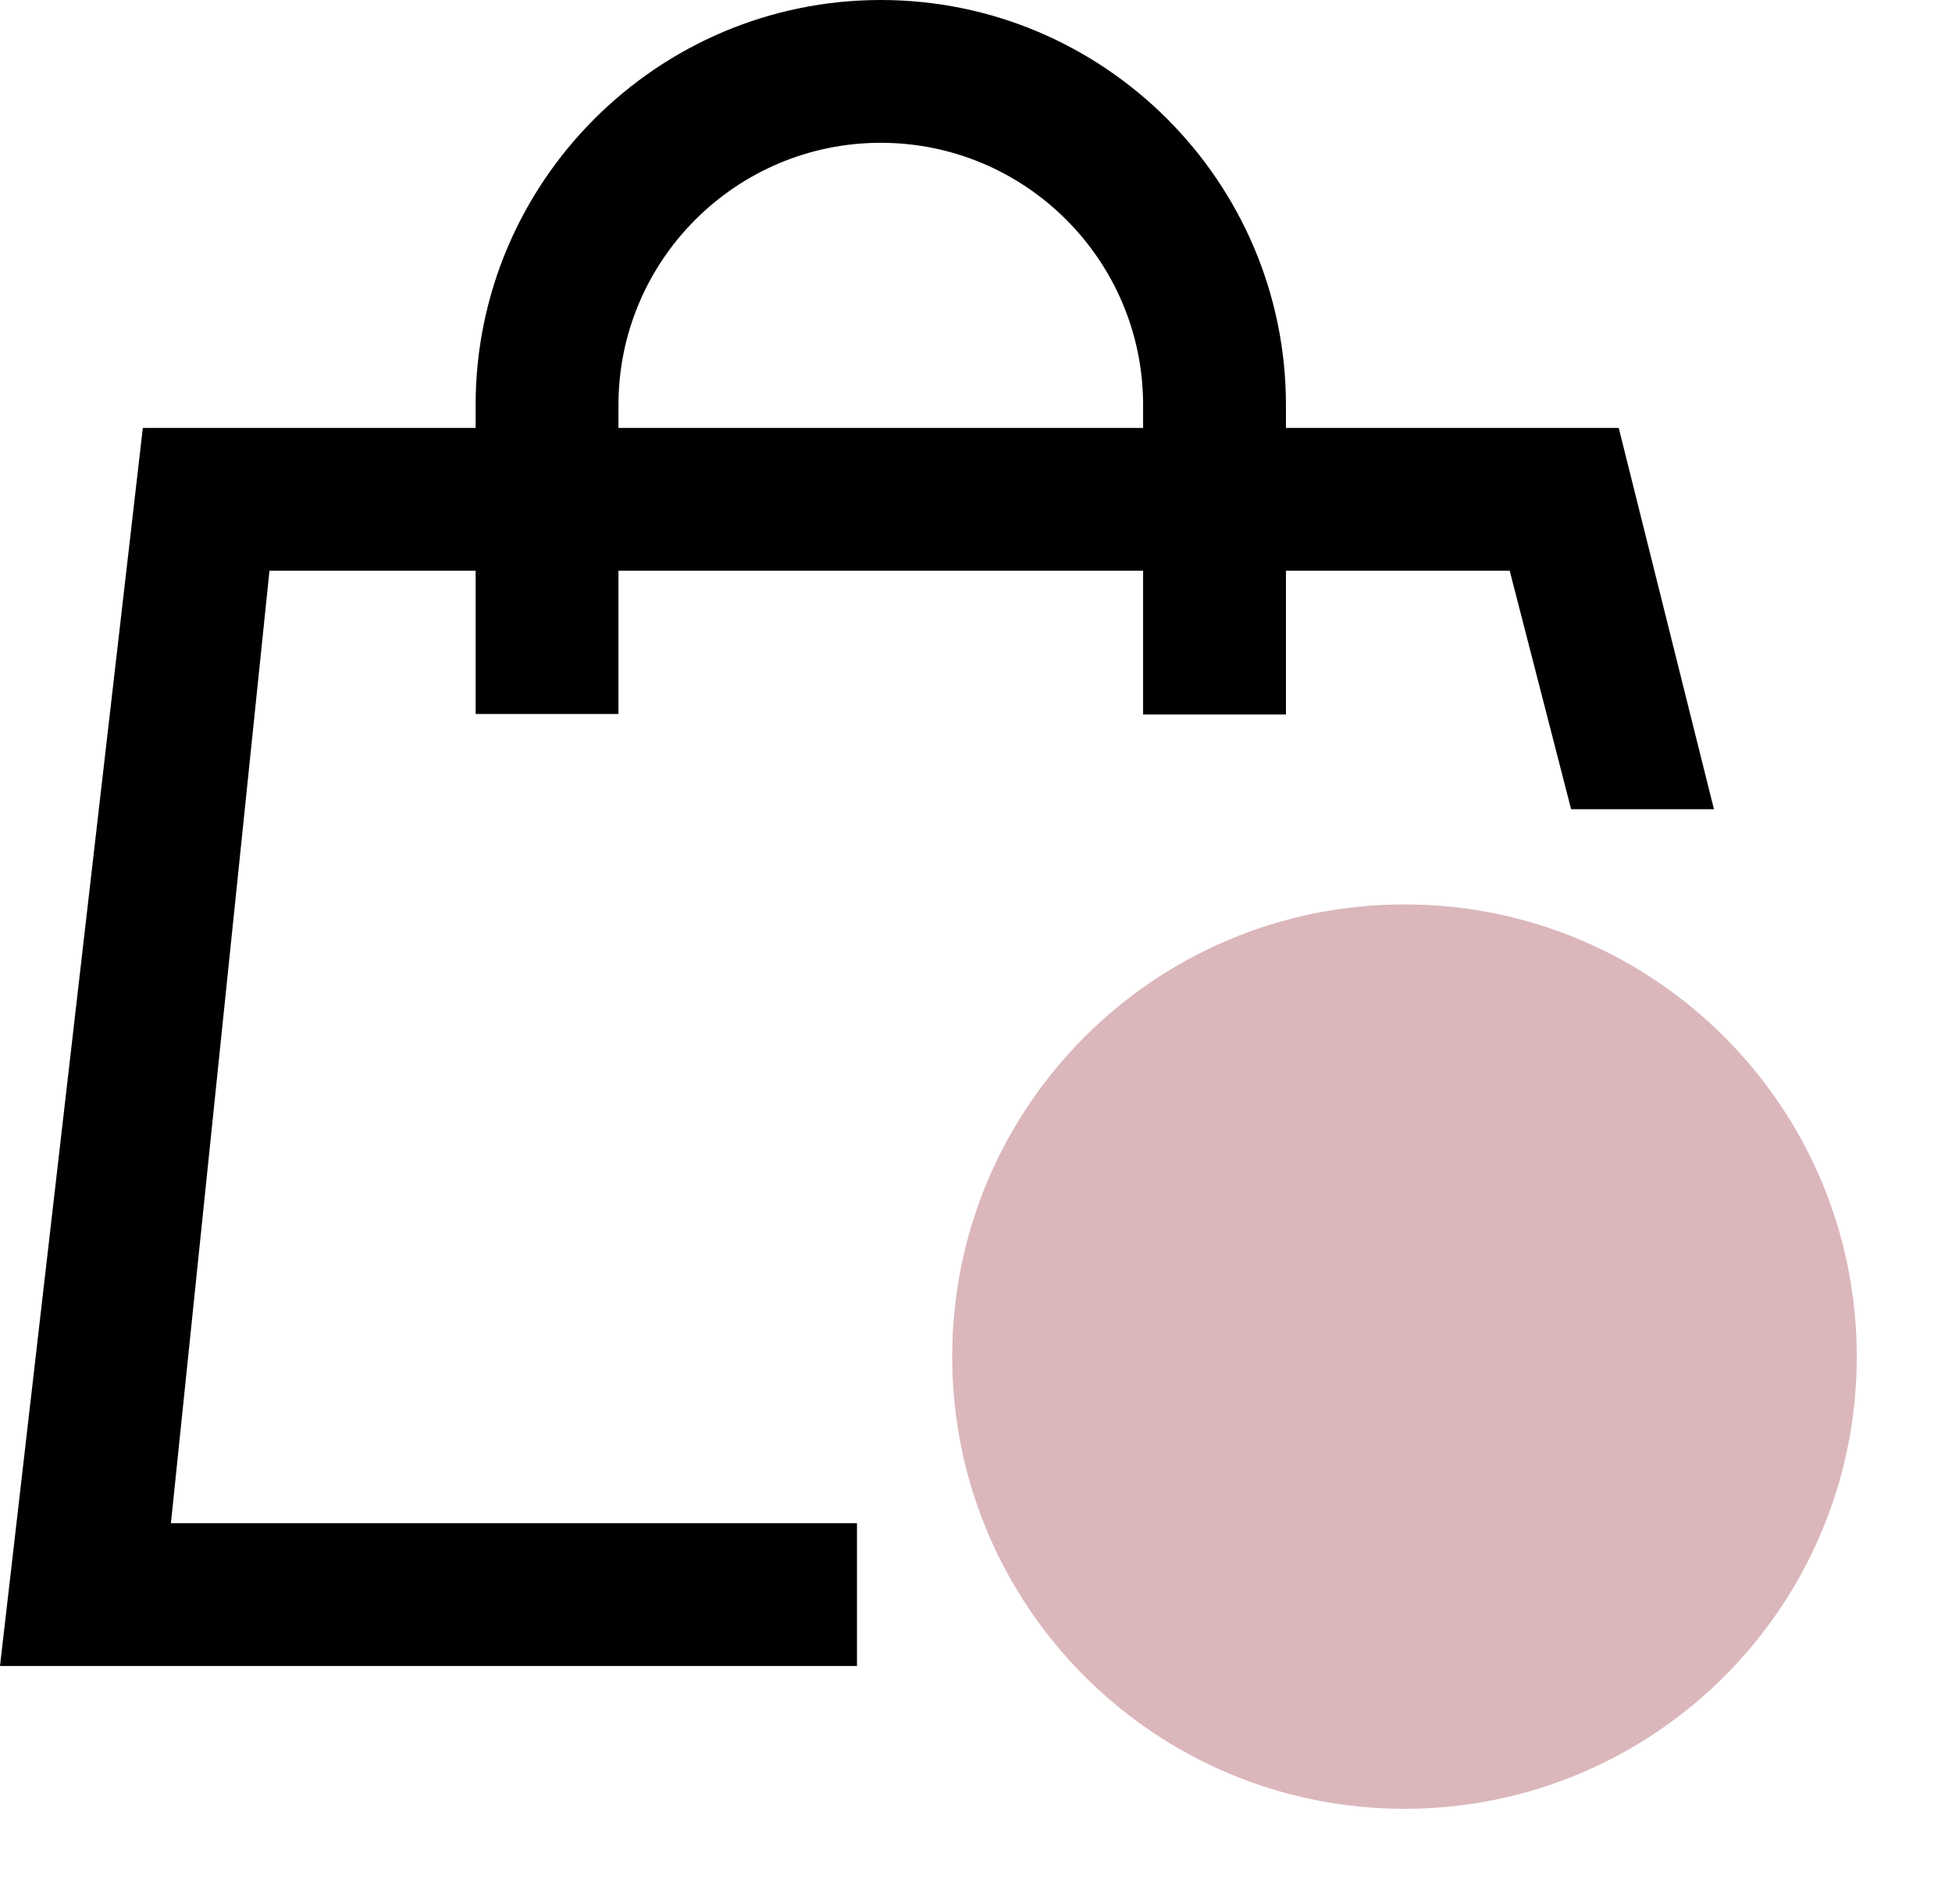 <svg viewBox="0 0 41 40" fill="none">
<path d="M18 32H3.59L5.66 11.99H31.71L33 17H36L34 8.99H3L0 35H18V32Z" fill="currentColor"/>
<path d="M29.5 19C24.252 19 20 23.252 20 28.5C20 33.748 24.252 38 29.5 38C34.748 38 39 33.748 39 28.5C39 23.252 34.748 19 29.5 19Z" fill="#DBB7BB"/>
<path d="M27.01 15.01H24.01V8.51C24.01 5.47 21.54 3 18.5 3C15.46 3 12.99 5.47 12.99 8.51V15H9.99V8.51C9.99 3.82 13.81 0 18.5 0C23.19 0 27.01 3.82 27.01 8.51V15.01Z" fill="currentColor"/>
<!-- <path d="M29.4955 32.11C31.4255 32.11 32.6155 30.75 32.6155 28.56V28.23C32.6155 26.01 31.3455 24.75 29.5055 24.75C27.6655 24.75 26.3855 26.06 26.3855 28.26V28.6C26.3855 30.79 27.5955 32.11 29.4955 32.11ZM29.5355 30.84C28.5355 30.84 28.0055 30.09 28.0055 28.59V28.25C28.0055 26.77 28.5155 26 29.5155 26C30.5055 26 31.0055 26.81 31.0055 28.25V28.57C31.0055 30.07 30.5455 30.84 29.5355 30.84Z" fill="currentColor"/> -->
</svg>
